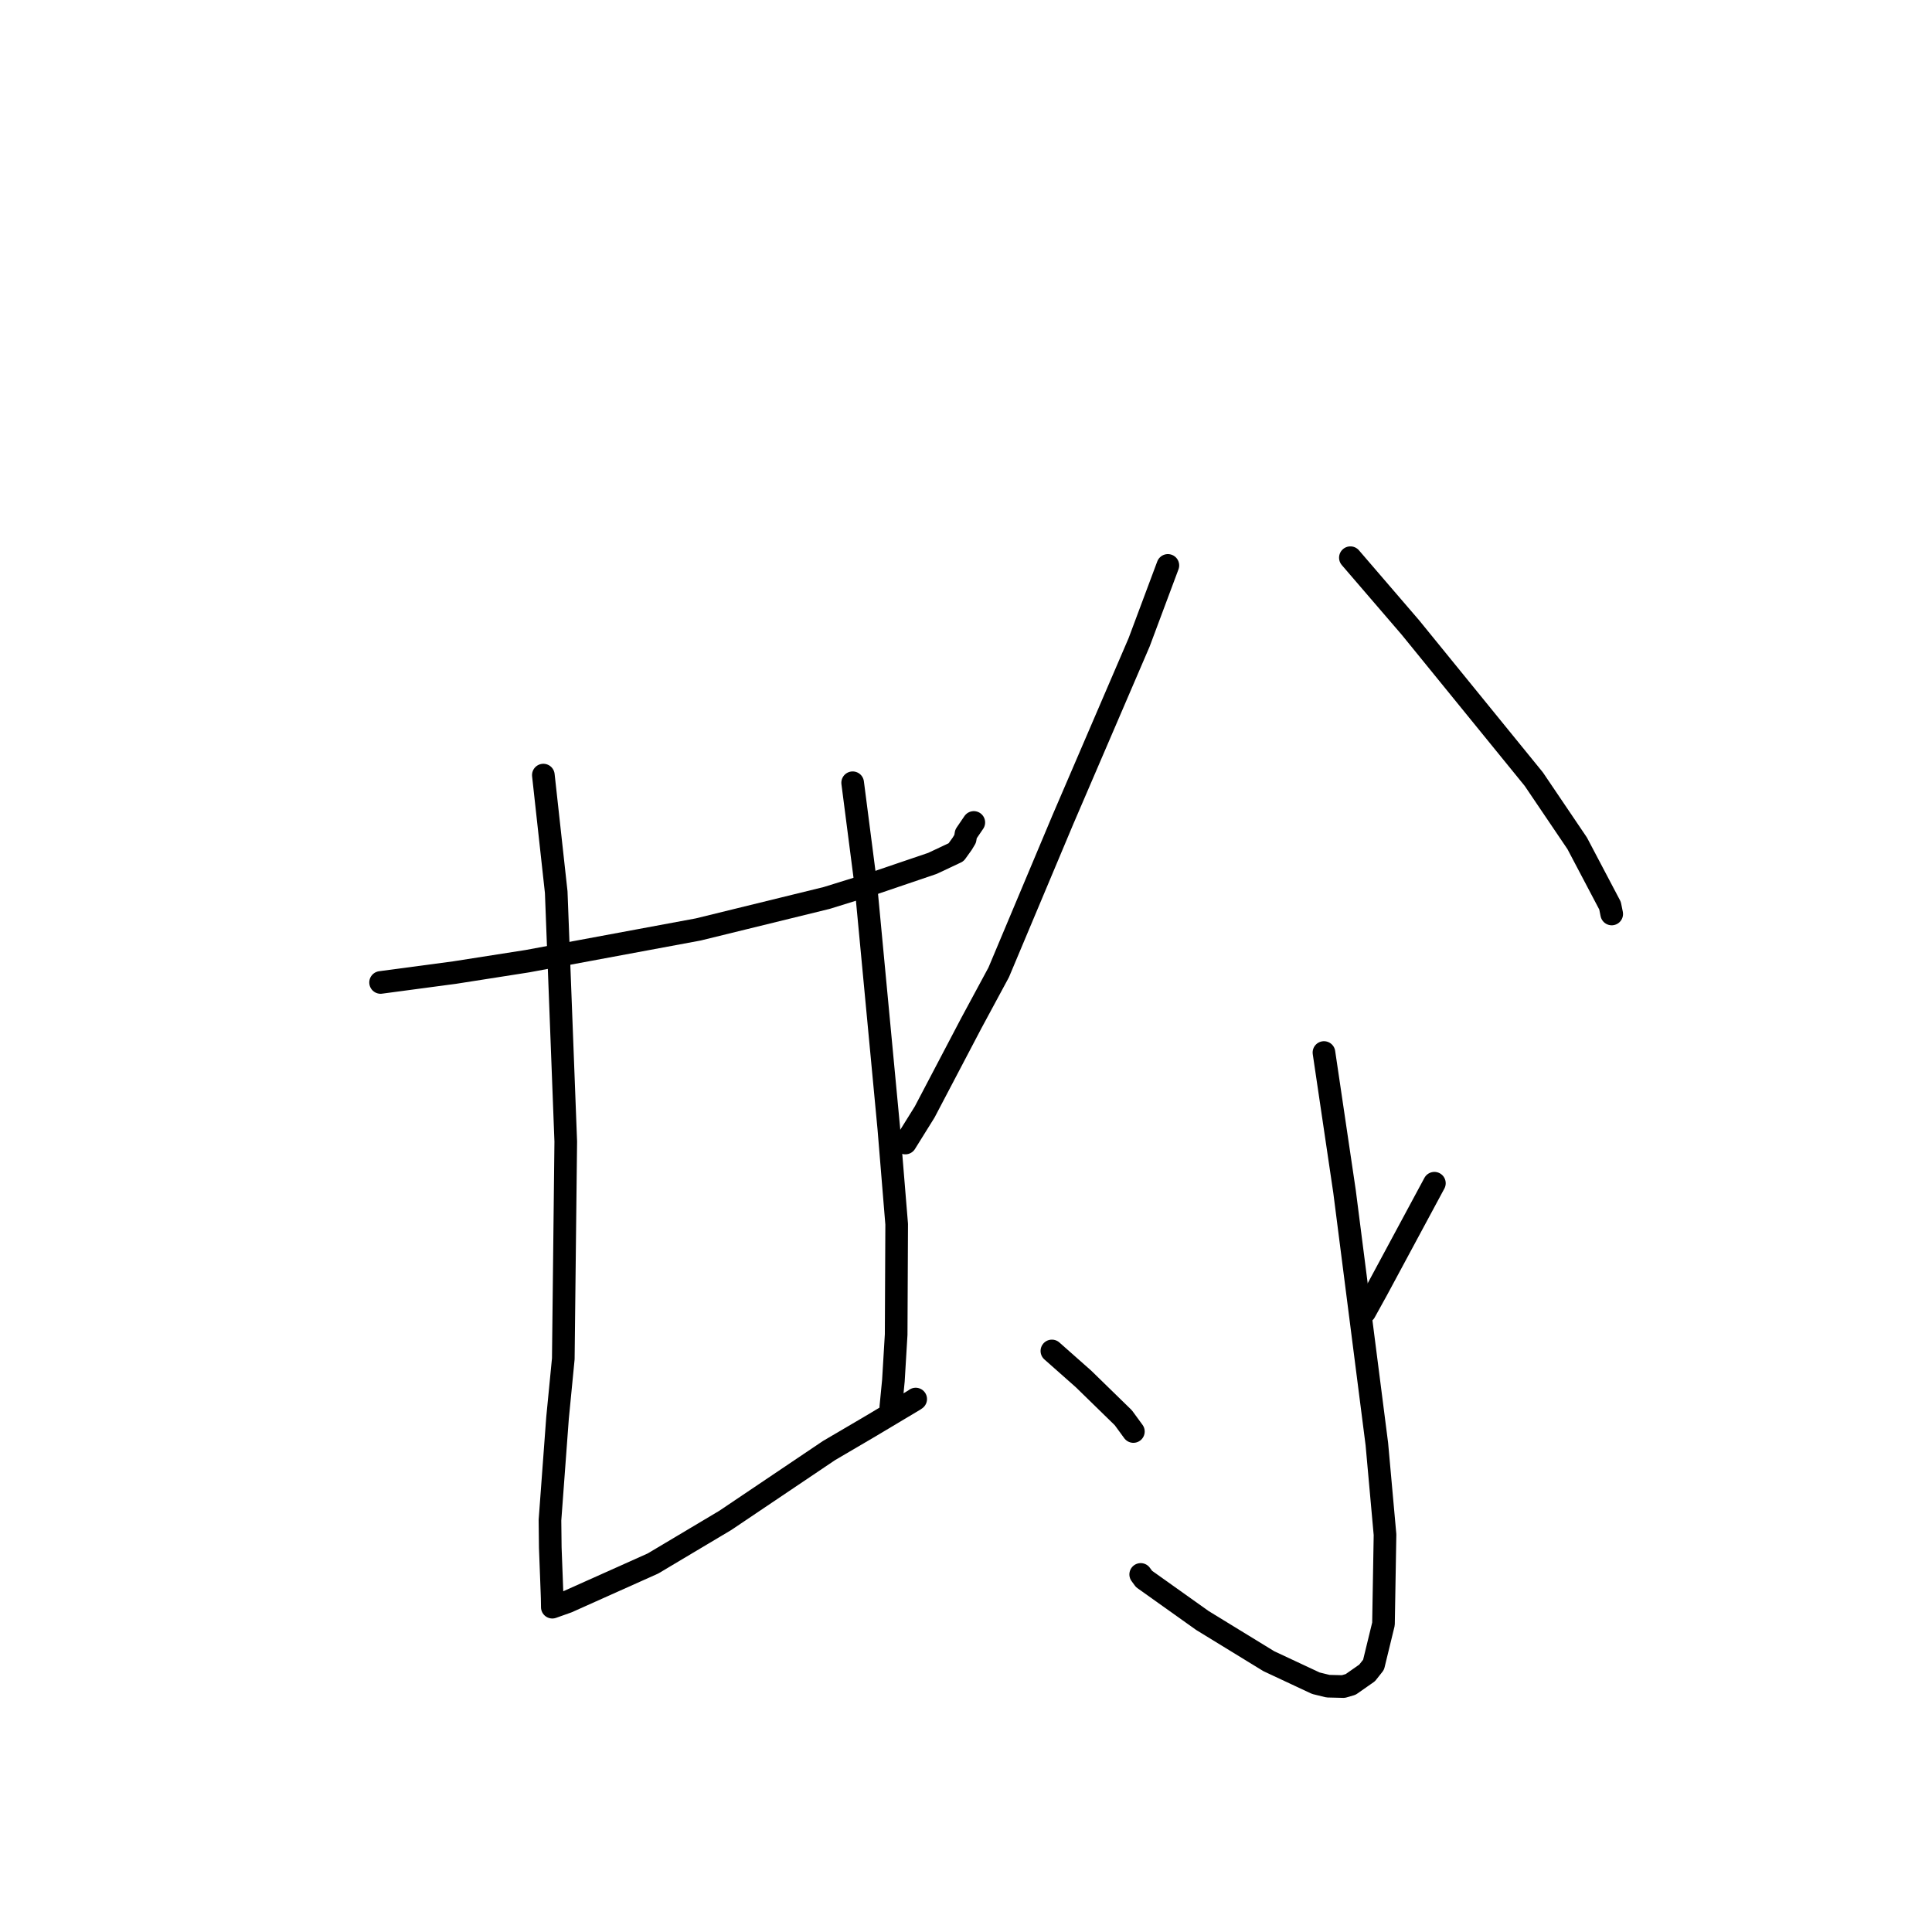 <?xml version="1.0" standalone="no"?>
    <svg width="256" height="256" xmlns="http://www.w3.org/2000/svg" version="1.1">
    <polyline stroke="black" stroke-width="3" stroke-linecap="round" fill="transparent" stroke-linejoin="round" points="50.43 130.18 60.279 128.865 69.913 127.356 92.517 123.158 109.542 118.984 115.678 117.079 123.557 114.402 126.689 112.928 127.501 111.796 127.887 111.157 127.998 110.502 128.737 109.416 129.034 108.98 " />
        <polyline stroke="black" stroke-width="3" stroke-linecap="round" fill="transparent" stroke-linejoin="round" points="71.997 102.705 73.702 118.212 74.966 151.262 74.64 180.047 73.876 187.883 72.874 201.432 72.915 205.074 73.082 209.459 73.151 211.323 73.165 211.734 73.174 212.246 73.183 212.803 73.185 212.959 75.195 212.244 86.519 207.172 96.108 201.458 109.851 192.204 115.212 189.058 121.155 185.509 121.321 185.391 121.334 185.382 " />
        <polyline stroke="black" stroke-width="3" stroke-linecap="round" fill="transparent" stroke-linejoin="round" points="112.982 103.719 114.712 117.118 117.773 149.535 118.814 162.212 118.746 176.837 118.379 182.951 118.067 186.148 118.038 186.452 " />
        <polyline stroke="black" stroke-width="3" stroke-linecap="round" fill="transparent" stroke-linejoin="round" points="154.749 74.92 150.94 85.111 140.845 108.591 132.332 128.848 128.701 135.579 122.522 147.348 120.211 151.059 119.98 151.43 119.964 151.456 " />
        <polyline stroke="black" stroke-width="3" stroke-linecap="round" fill="transparent" stroke-linejoin="round" points="178.933 73.898 186.879 83.137 203.235 103.241 208.986 111.744 213.337 120.003 213.538 120.999 213.559 121.1 213.56 121.105 213.56 121.107 " />
        <polyline stroke="black" stroke-width="3" stroke-linecap="round" fill="transparent" stroke-linejoin="round" points="175.431 139.465 178.158 157.886 182.441 191.35 183.522 203.355 183.318 215.187 182.002 220.592 181.148 221.672 178.968 223.196 178.003 223.478 175.963 223.428 174.355 223.033 168.124 220.116 159.329 214.728 151.592 209.222 151.149 208.62 " />
        <polyline stroke="black" stroke-width="3" stroke-linecap="round" fill="transparent" stroke-linejoin="round" points="139.381 179.008 143.568 182.713 148.846 187.861 149.845 189.226 150.178 189.682 " />
        <polyline stroke="black" stroke-width="3" stroke-linecap="round" fill="transparent" stroke-linejoin="round" points="190.064 156.784 182.479 170.877 180.846 173.835 " />
        </svg>